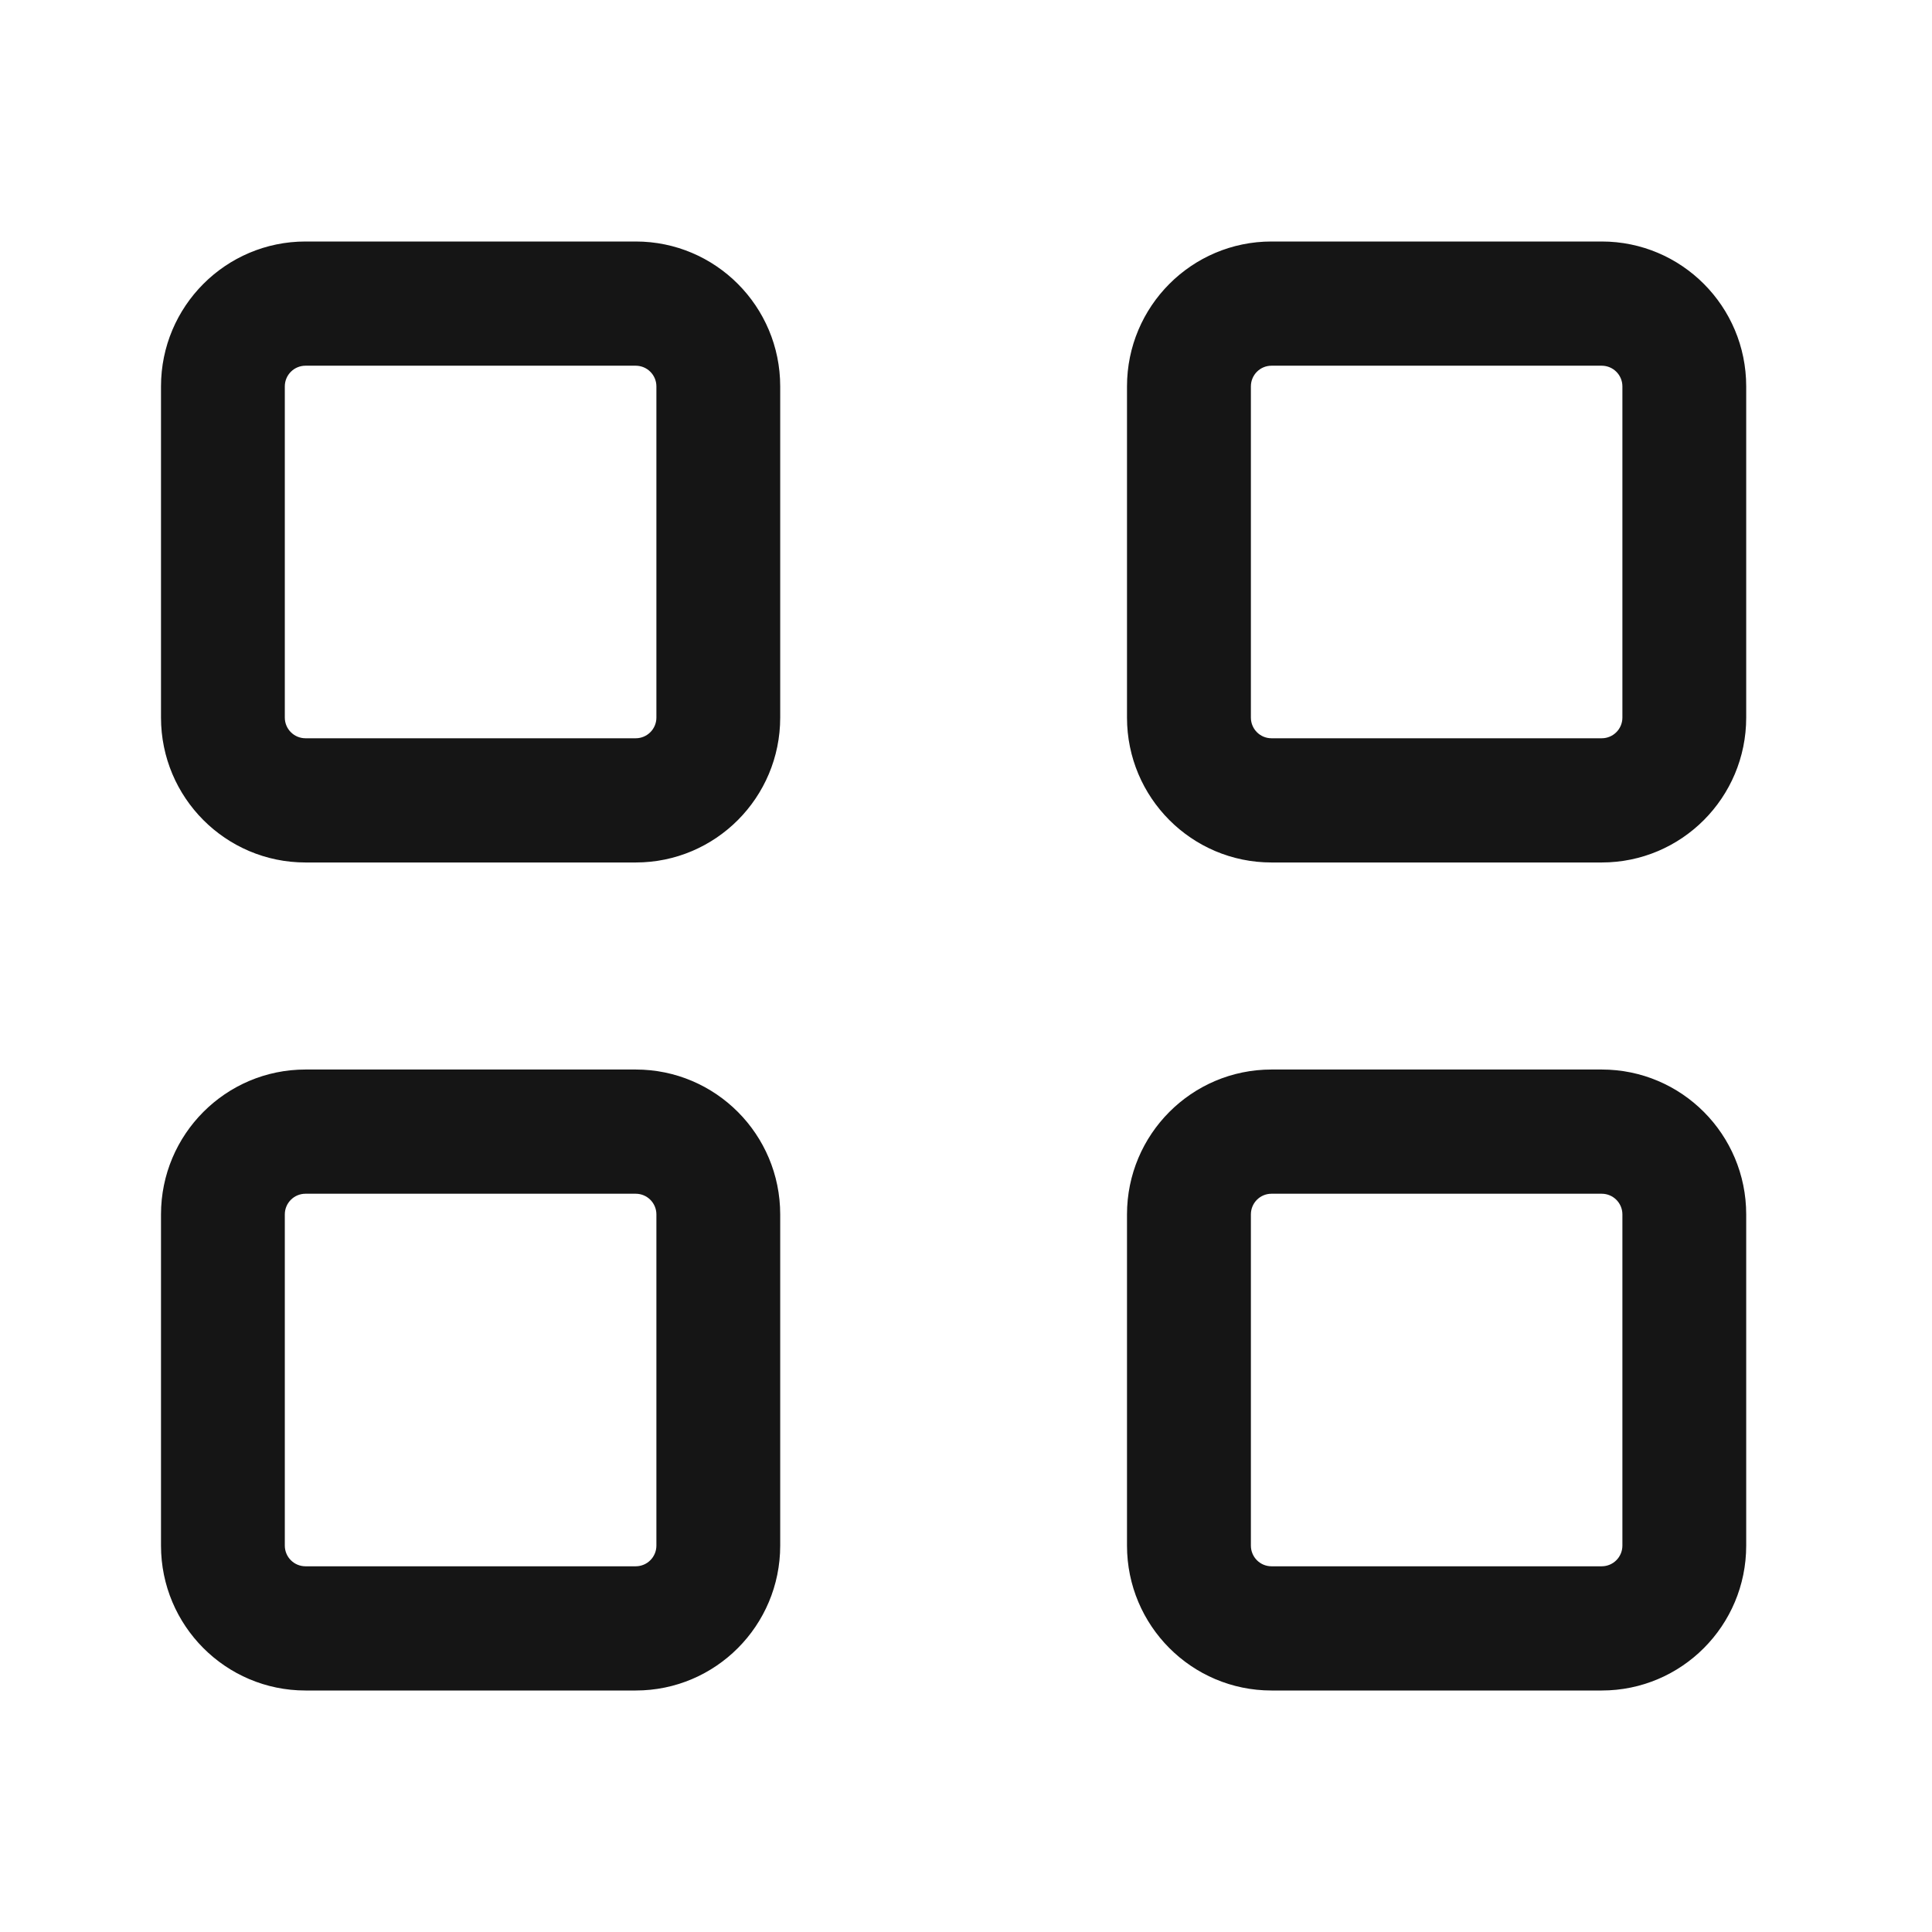 <svg width="24" height="24" viewBox="0 0 24 24" fill="none" xmlns="http://www.w3.org/2000/svg">
<path fill-rule="evenodd" clip-rule="evenodd" d="M3.795 4.543C3.653 4.543 3.538 4.658 3.538 4.8V8.914C3.538 9.056 3.653 9.171 3.795 9.171H7.897C8.039 9.171 8.154 9.056 8.154 8.914V4.8C8.154 4.658 8.039 4.543 7.897 4.543H3.795ZM2 4.8C2 3.806 2.804 3 3.795 3H7.897C8.889 3 9.692 3.806 9.692 4.8V8.914C9.692 9.908 8.889 10.714 7.897 10.714H3.795C2.804 10.714 2 9.908 2 8.914V4.8ZM3.795 14.829C3.653 14.829 3.538 14.944 3.538 15.086V19.2C3.538 19.342 3.653 19.457 3.795 19.457H7.897C8.039 19.457 8.154 19.342 8.154 19.2V15.086C8.154 14.944 8.039 14.829 7.897 14.829H3.795ZM2 15.086C2 14.092 2.804 13.286 3.795 13.286H7.897C8.889 13.286 9.692 14.092 9.692 15.086V19.2C9.692 20.194 8.889 21 7.897 21H3.795C2.804 21 2 20.194 2 19.2V15.086Z" fill="#151515"/>
<path fill-rule="evenodd" clip-rule="evenodd" d="M15.795 4.543C15.653 4.543 15.539 4.658 15.539 4.8V8.914C15.539 9.056 15.653 9.171 15.795 9.171H19.897C20.039 9.171 20.154 9.056 20.154 8.914V4.8C20.154 4.658 20.039 4.543 19.897 4.543H15.795ZM14 4.8C14 3.806 14.804 3 15.795 3H19.897C20.889 3 21.692 3.806 21.692 4.8V8.914C21.692 9.908 20.889 10.714 19.897 10.714H15.795C14.804 10.714 14 9.908 14 8.914V4.8ZM15.795 14.829C15.653 14.829 15.539 14.944 15.539 15.086V19.2C15.539 19.342 15.653 19.457 15.795 19.457H19.897C20.039 19.457 20.154 19.342 20.154 19.2V15.086C20.154 14.944 20.039 14.829 19.897 14.829H15.795ZM14 15.086C14 14.092 14.804 13.286 15.795 13.286H19.897C20.889 13.286 21.692 14.092 21.692 15.086V19.2C21.692 20.194 20.889 21 19.897 21H15.795C14.804 21 14 20.194 14 19.2V15.086Z" fill="#151515"/>
</svg>
